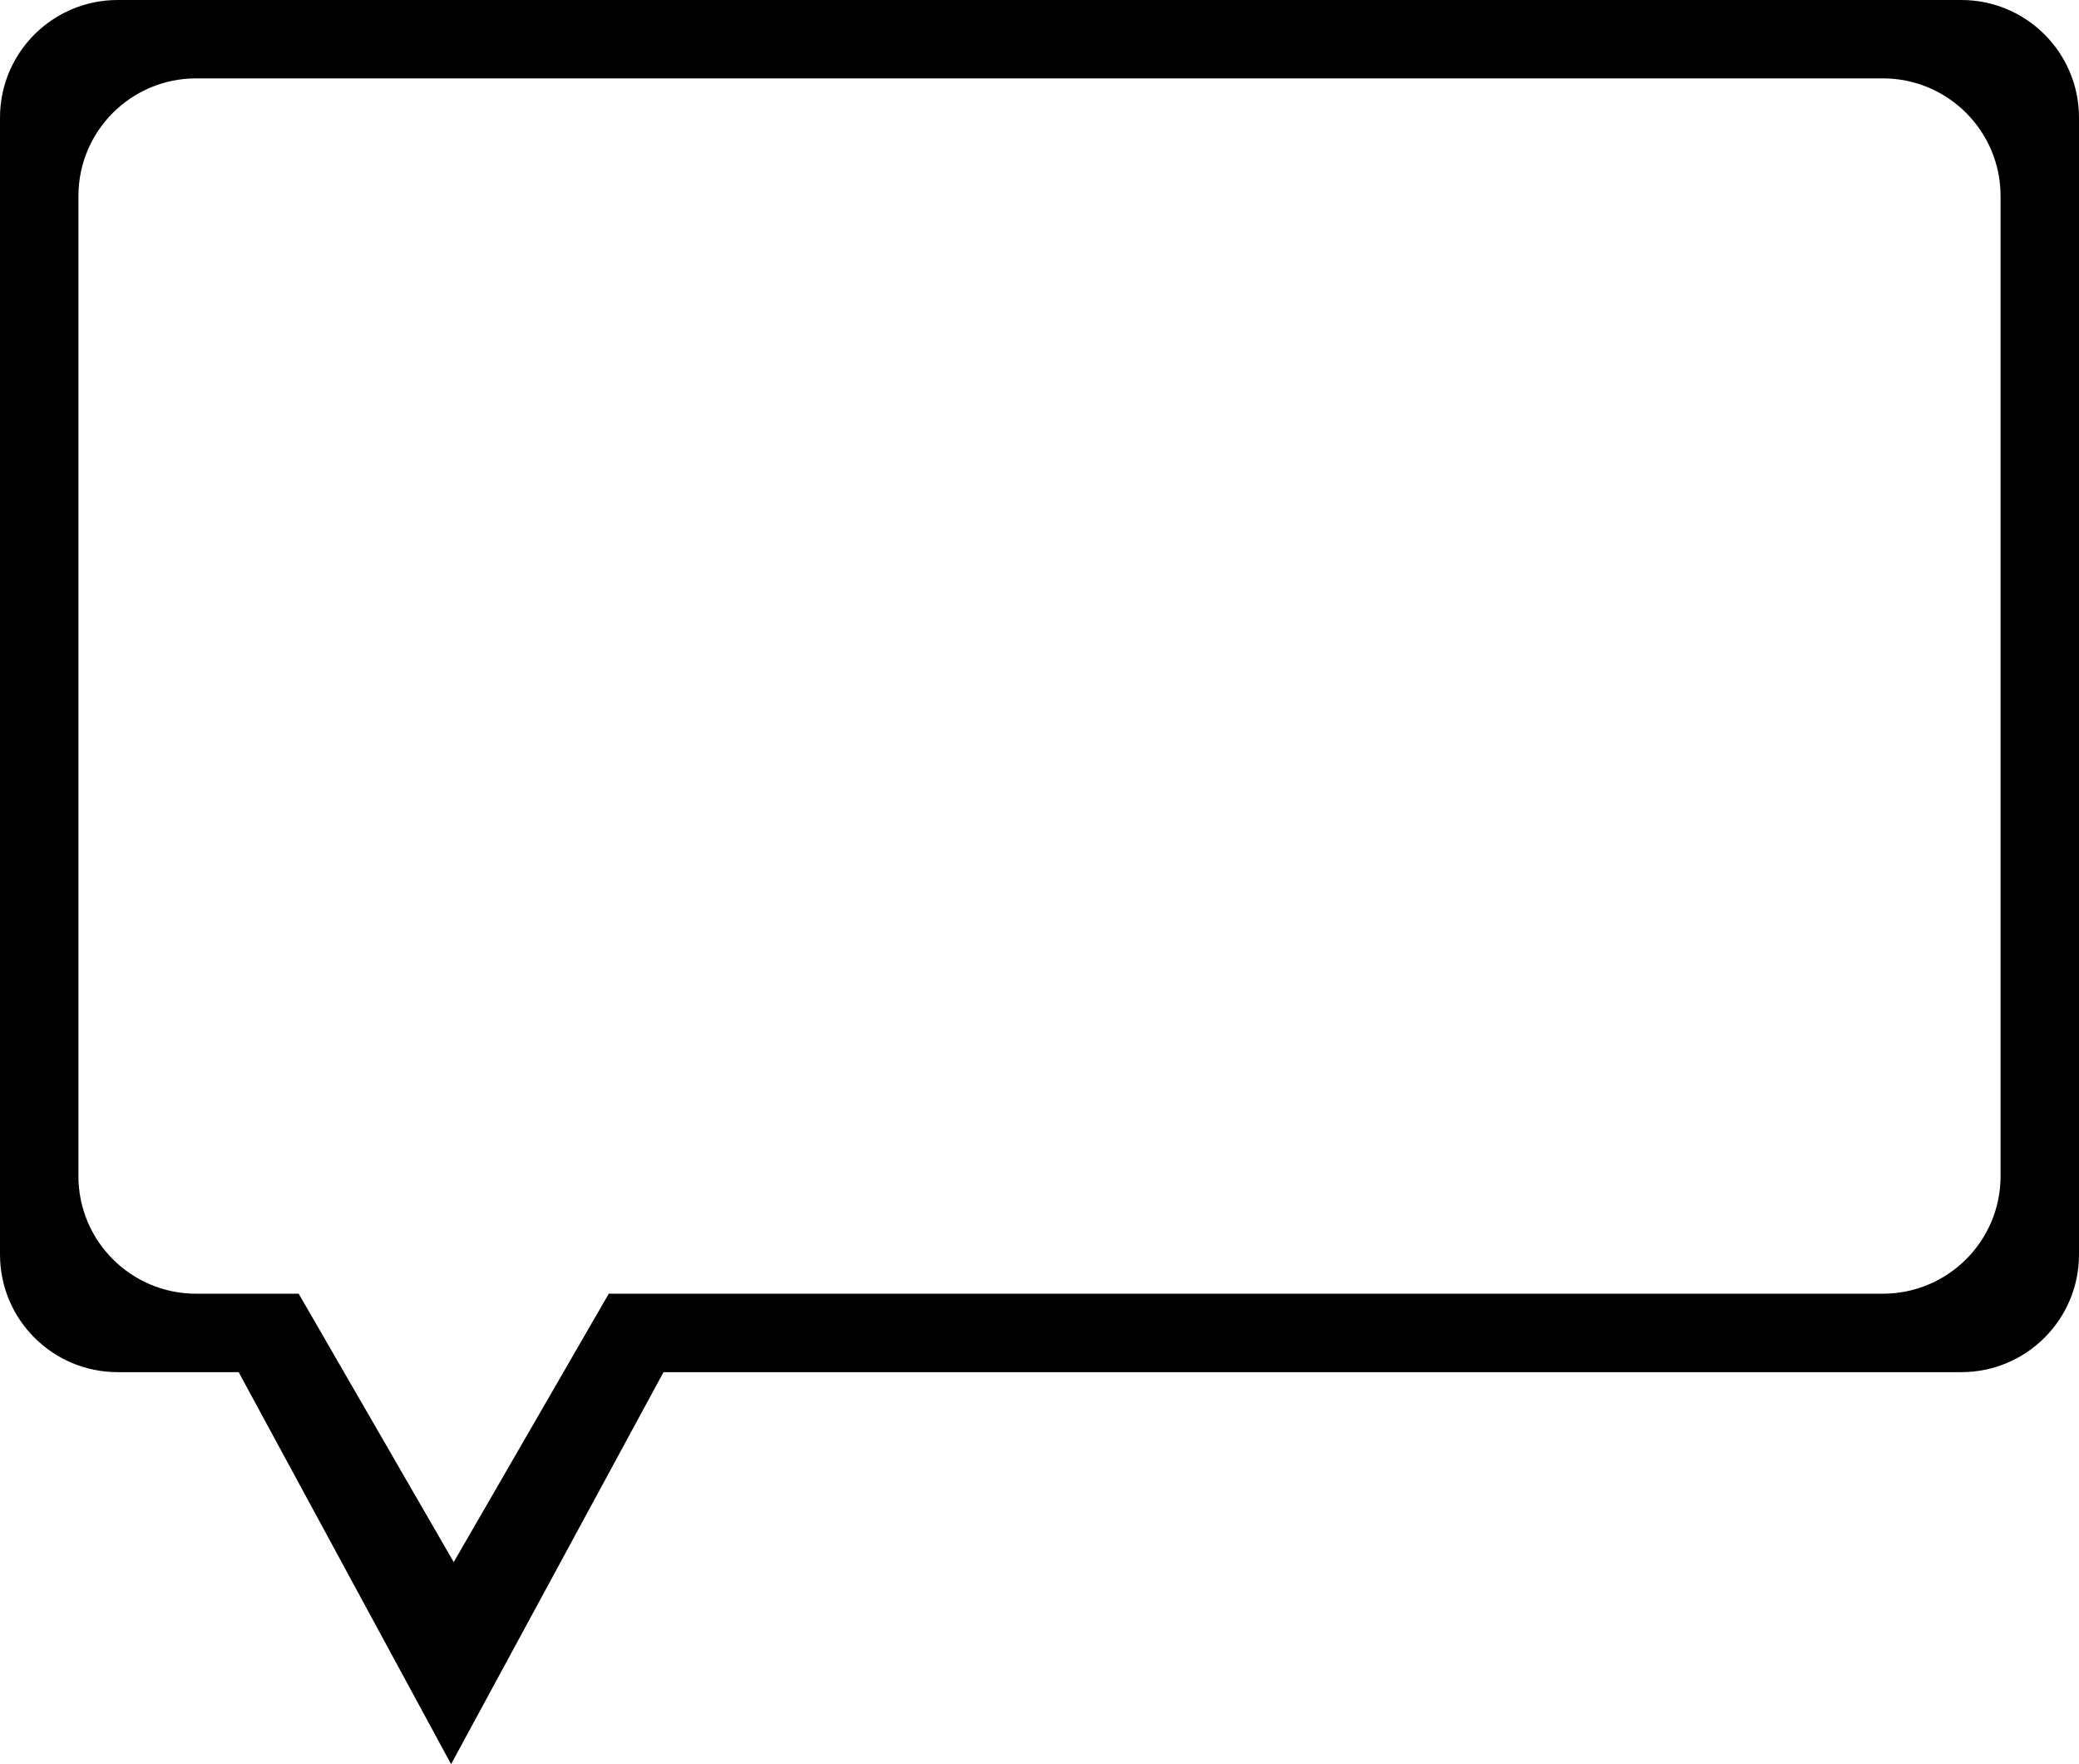 <svg xmlns="http://www.w3.org/2000/svg" width="33" height="28" viewBox="0 0 33 28">
  <path d="M31.132,0 L1.868,0 C0.836,0 0,0.836 0,1.867 L0,19.911 C0,20.942 0.836,21.778 1.868,21.778 L3.788,21.778 L7.16,28 L10.532,21.778 L31.132,21.778 C32.164,21.778 33,20.942 33,19.911 L33,1.867 C33,0.836 32.164,0 31.132,0 Z M31.755,18.667 C31.755,19.698 30.918,20.533 29.887,20.533 L9.663,20.533 L7.202,24.793 L4.741,20.533 L3.113,20.533 C2.081,20.533 1.245,19.698 1.245,18.667 L1.245,3.111 C1.245,2.08 2.081,1.244 3.113,1.244 L29.887,1.244 C30.918,1.244 31.755,2.08 31.755,3.111 L31.755,18.667 L31.755,18.667 Z"/>
</svg>
